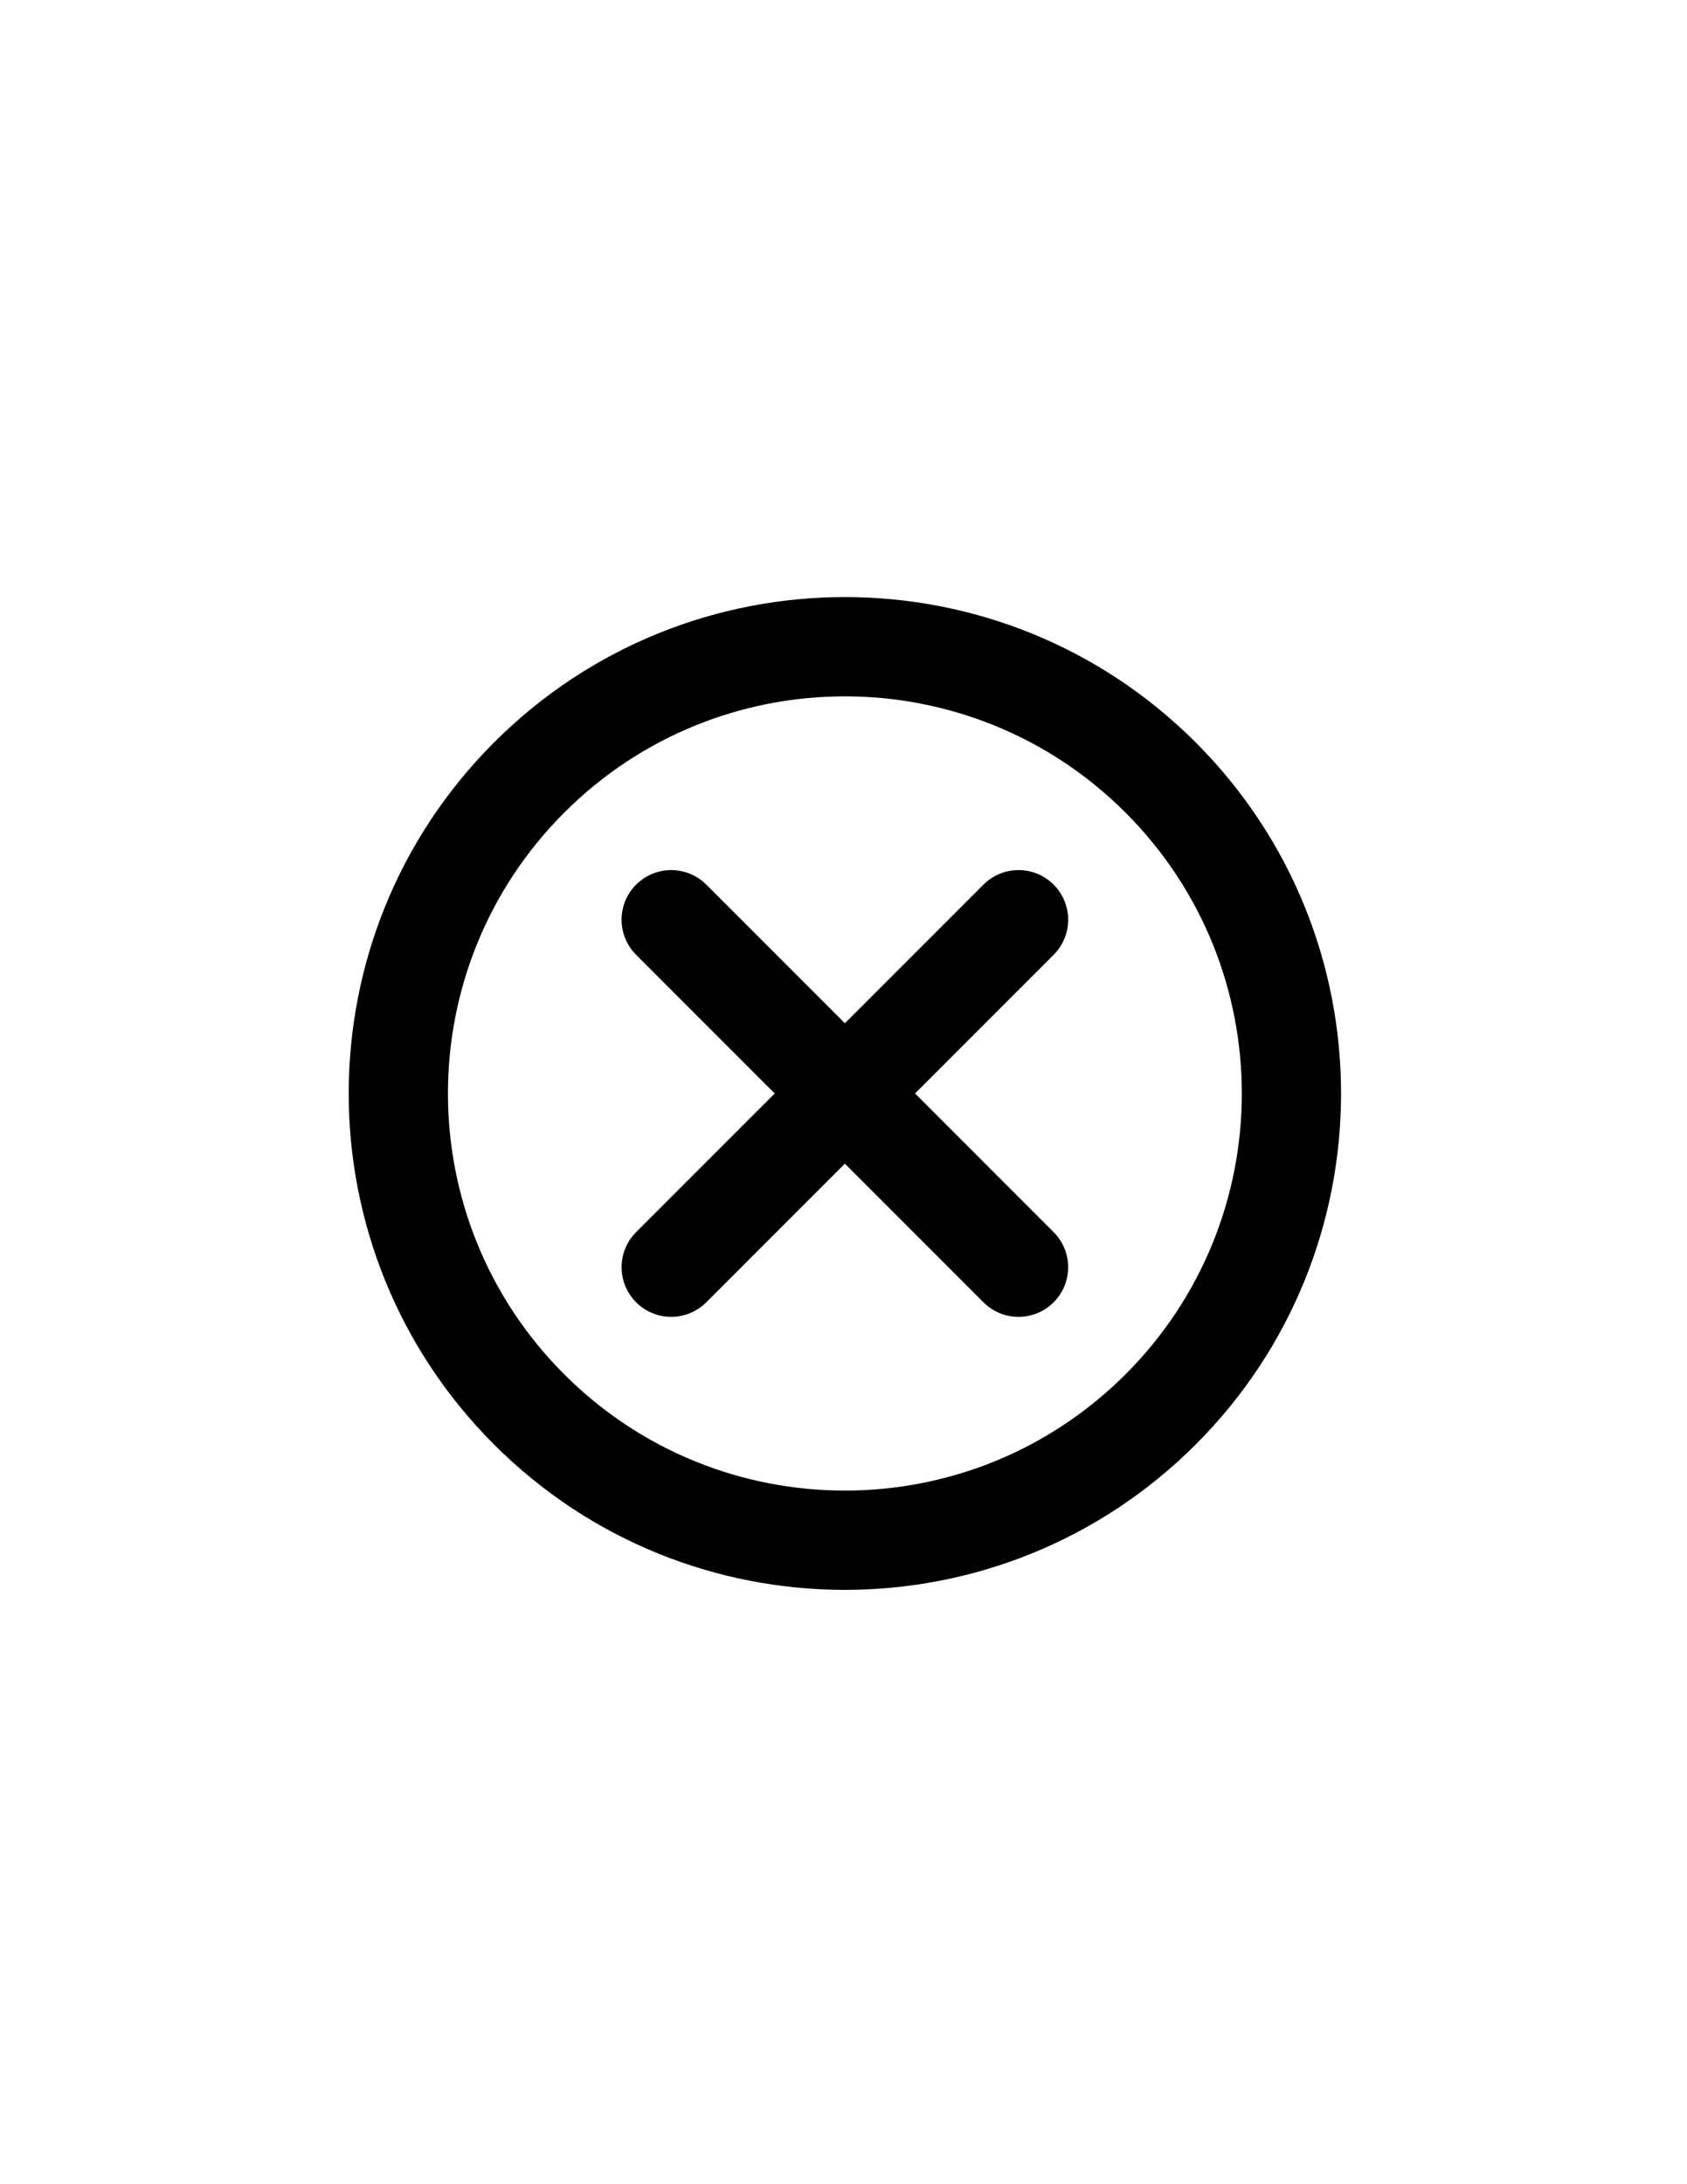 <svg xmlns="http://www.w3.org/2000/svg" xmlns:xlink="http://www.w3.org/1999/xlink" version="1.1" id="Layer_1" x="0px" y="0px" width="77.273px" height="100px" viewBox="0 0 612 792" enable-background="new 0 0 612 792" xml:space="preserve">
<path fill="#000000" d="M179.221,269.221c-70.294,70.294-70.293,184.264,0,254.558s184.265,70.294,254.559,0  c70.293-70.293,70.293-184.265,0-254.558C363.485,198.927,249.514,198.928,179.221,269.221z M408.323,498.324  c-56.235,56.229-147.411,56.231-203.646,0c-56.236-56.235-56.235-147.413,0-203.647c56.236-56.236,147.411-56.235,203.647-0.001  C464.559,350.913,464.559,442.088,408.323,498.324z"/>
<path fill="#000000" d="M331.955,396.501l50.271-50.272c7.03-7.029,7.03-18.426,0-25.456c-7.025-7.029-18.426-7.029-25.454,0  L306.5,371.045l-50.272-50.273c-7.029-7.029-18.425-7.029-25.456,0c-7.029,7.029-7.029,18.426,0,25.456l50.272,50.272  l-50.272,50.272c-7.029,7.027-7.029,18.426,0,25.453c3.515,3.518,8.121,5.272,12.728,5.272c4.606,0,9.213-1.758,12.728-5.272  l50.272-50.271l50.271,50.271c3.515,3.518,8.118,5.272,12.728,5.272c4.606,0,9.214-1.758,12.728-5.272  c7.029-7.027,7.03-18.426,0-25.453L331.955,396.501z"/>
</svg>